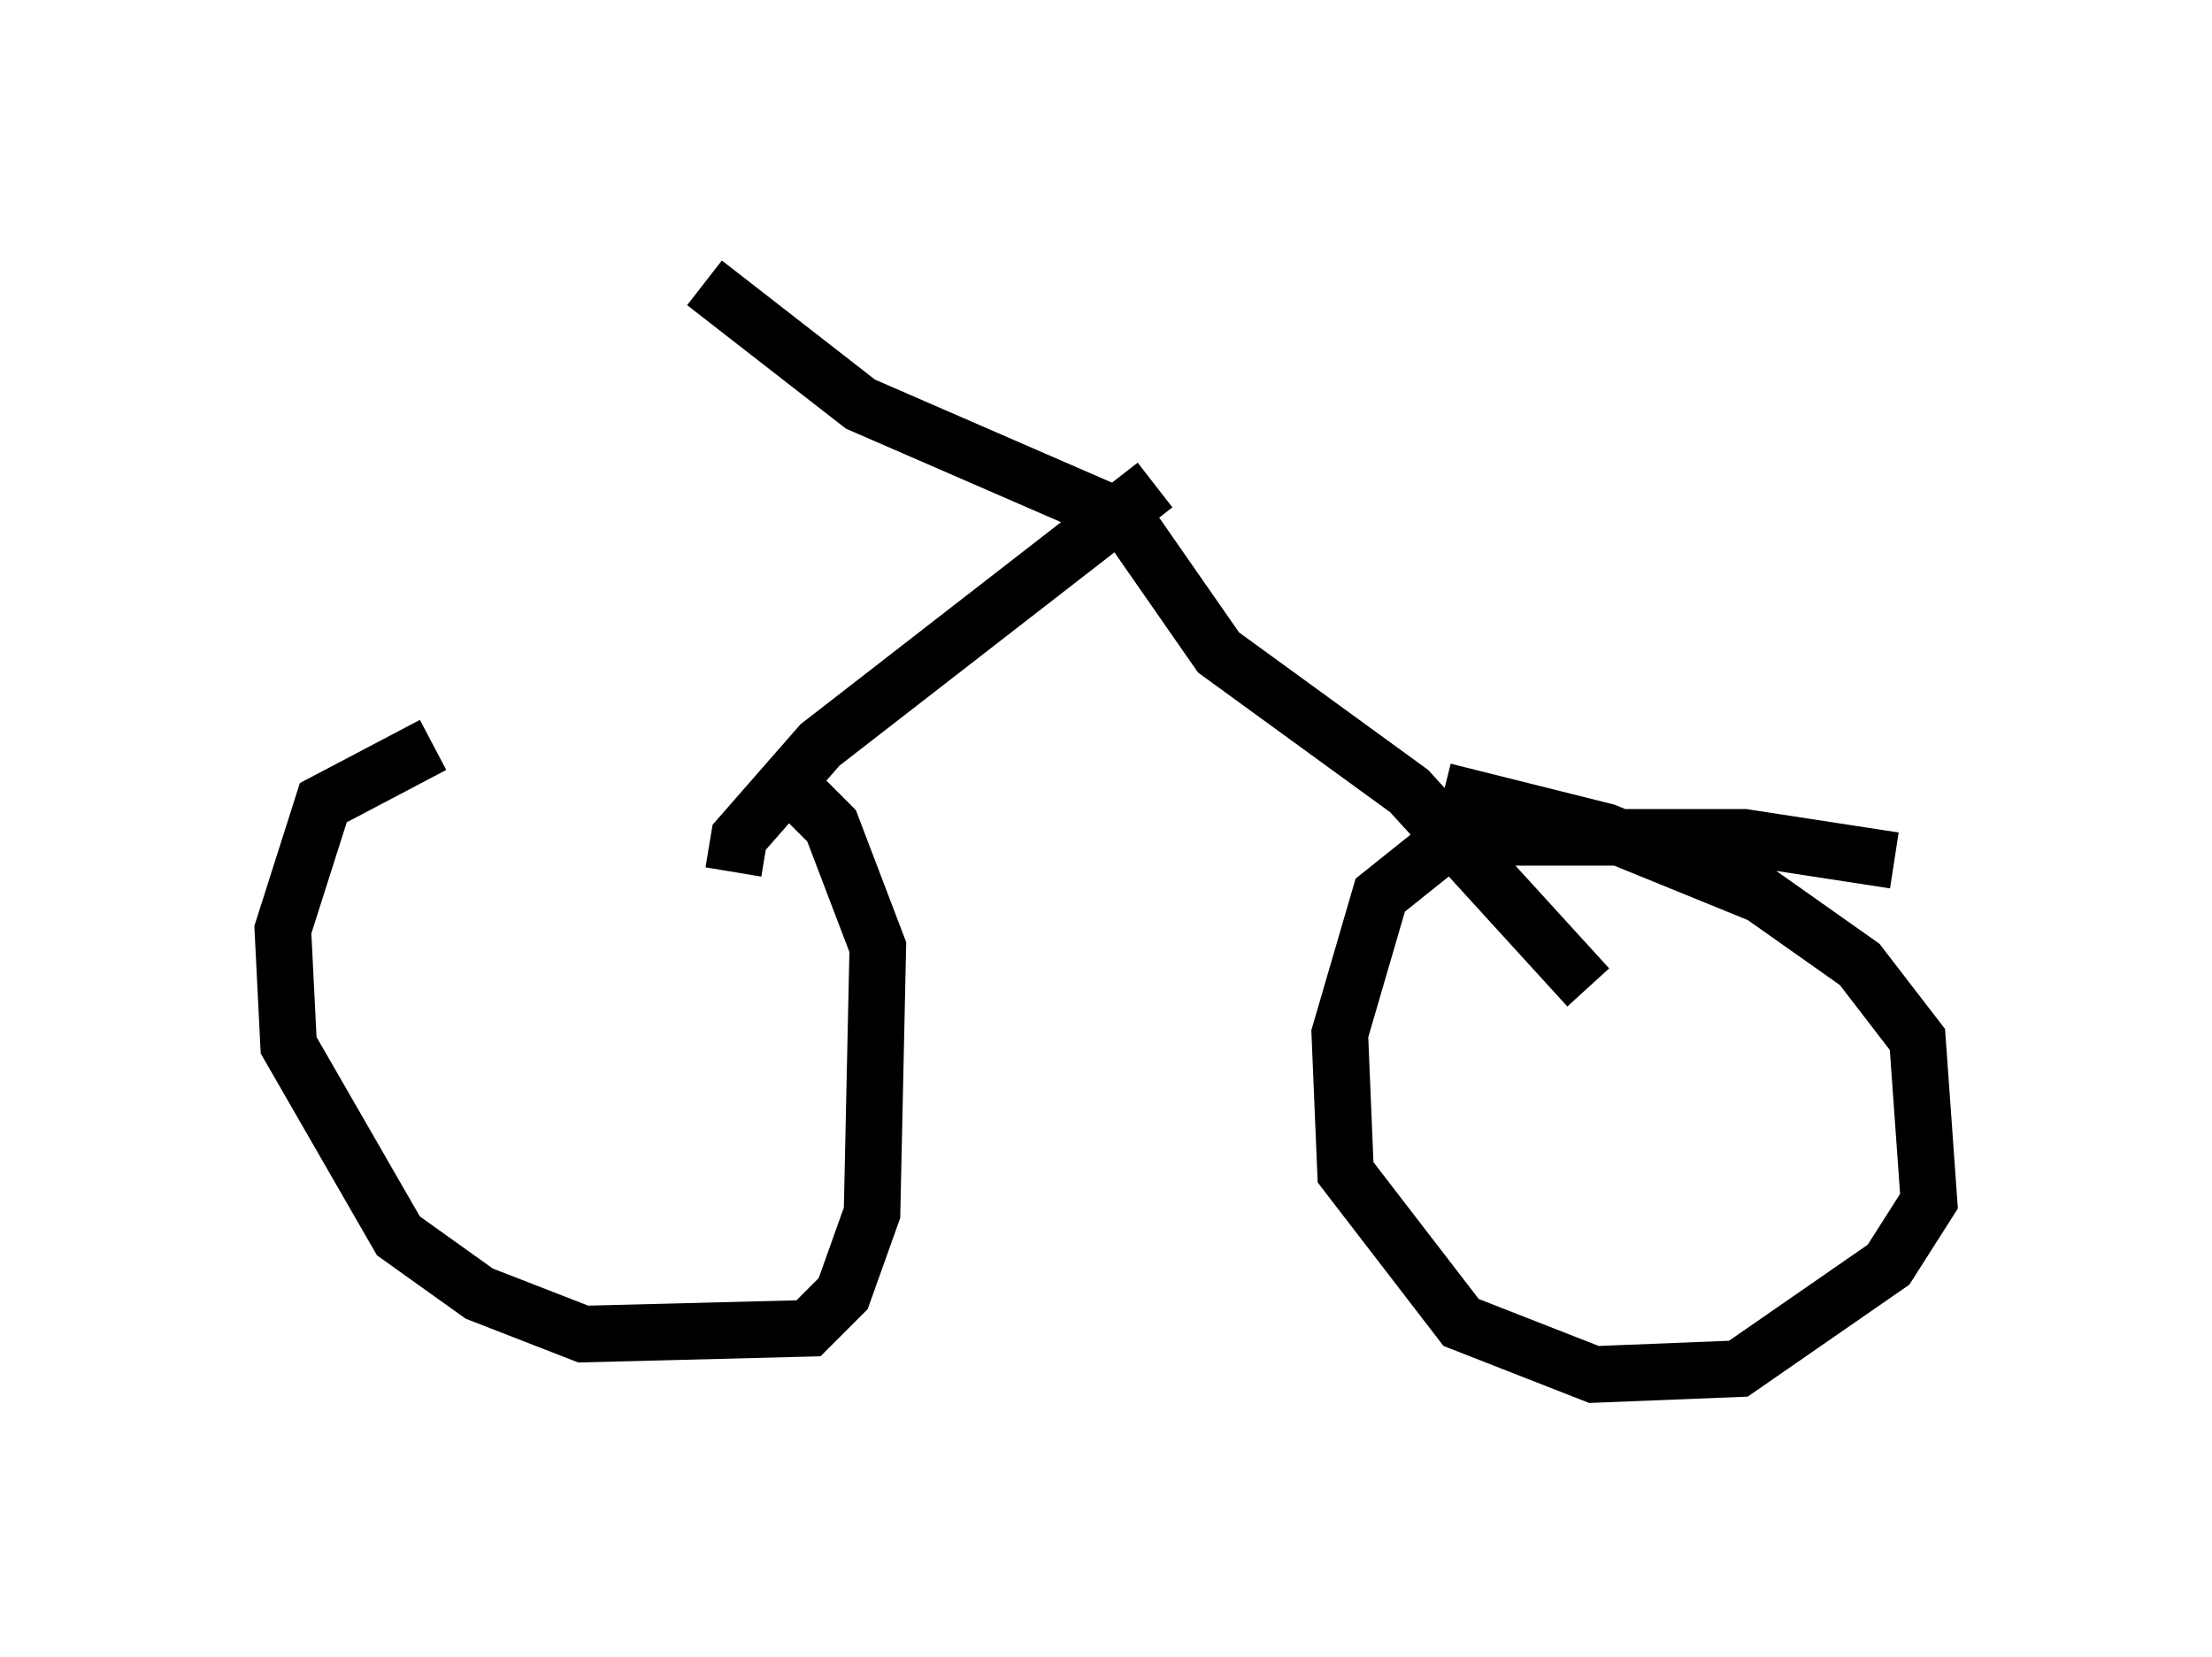 <?xml version="1.0" encoding="utf-8" ?>
<svg baseProfile="full" height="29.294" version="1.1" width="39.094" xmlns="http://www.w3.org/2000/svg" xmlns:ev="http://www.w3.org/2001/xml-events" xmlns:xlink="http://www.w3.org/1999/xlink"><defs /><rect fill="white" height="29.294" width="39.094" x="0" y="0" /><path d="M14.698, 13.575 m-7.044, -0.408 l-1.94, 1.021 -0.715, 2.246 l0.102, 2.042 1.94, 3.369 l1.429, 1.021 1.838, 0.715 l3.981, -0.102 0.613, -0.613 l0.51, -1.429 0.102, -4.696 l-0.817, -2.144 -0.613, -0.613 m19.396, 1.225 l-2.654, -0.408 -4.288, 0.0 l-1.123, 0.204 -1.021, 0.817 l-0.715, 2.45 0.102, 2.45 l2.042, 2.654 2.348, 0.919 l2.552, -0.102 2.654, -1.838 l0.715, -1.123 -0.204, -2.858 l-1.021, -1.327 -1.735, -1.225 l-2.756, -1.123 -2.858, -0.715 m-12.556, 1.429 l0.102, -0.613 1.429, -1.633 l5.921, -4.594 m7.656, 8.881 l-3.165, -3.471 -3.369, -2.45 l-1.633, -2.348 -4.696, -2.042 l-2.756, -2.144 " fill="none" stroke="black" stroke-width="1" /></svg>